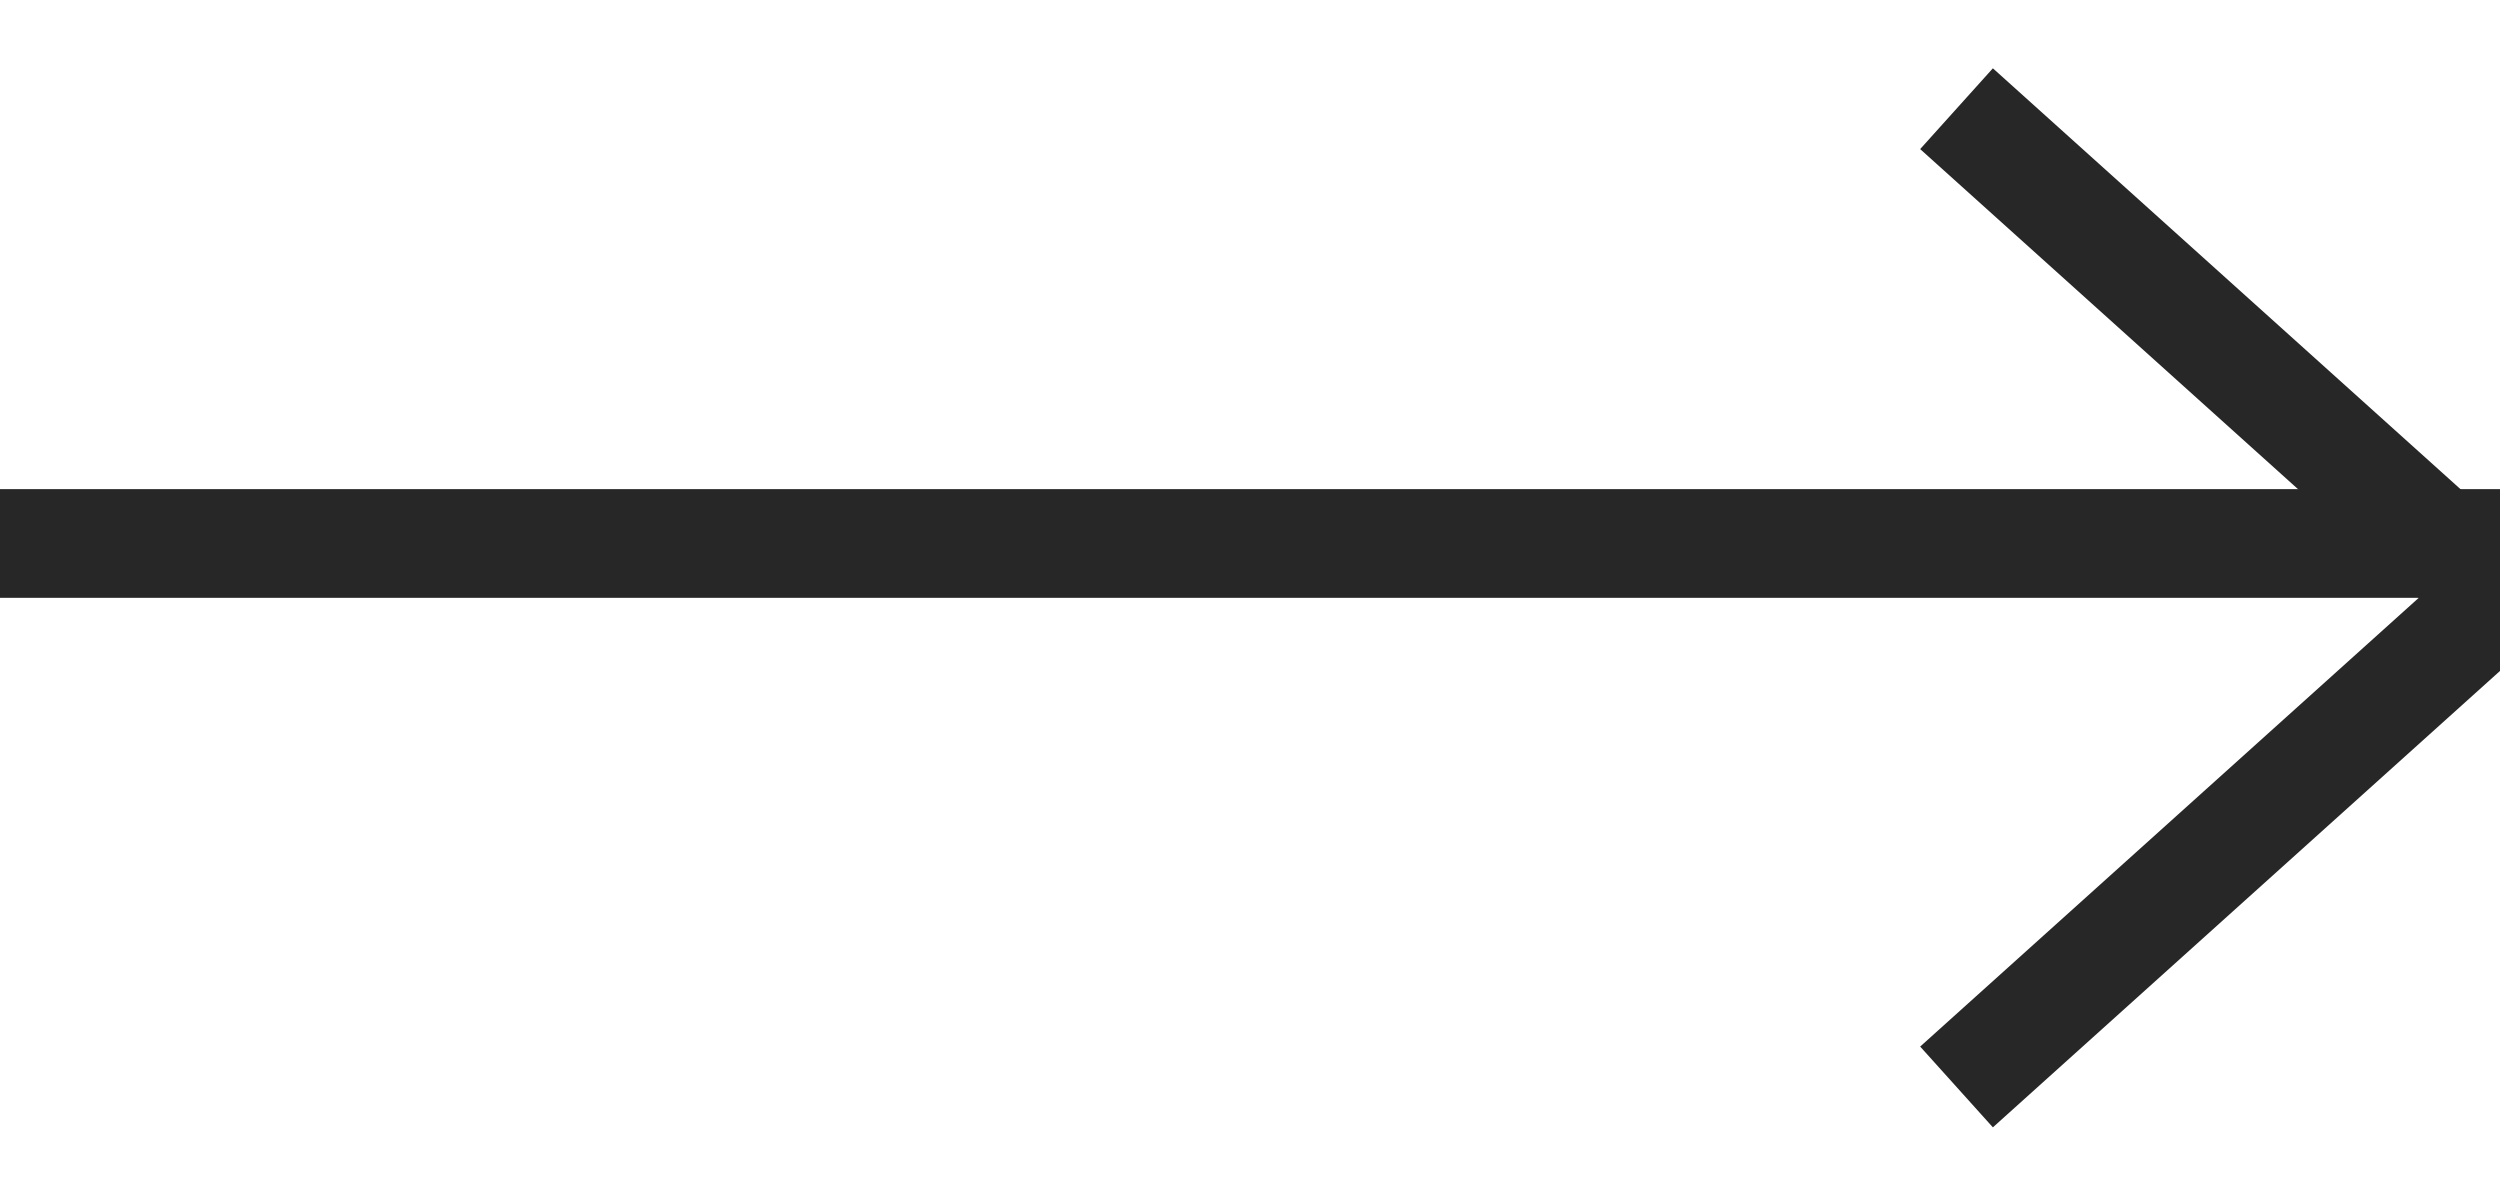 <?xml version="1.0" encoding="UTF-8"?>
<svg width="23px" height="11px" viewBox="0 0 23 11" version="1.1" xmlns="http://www.w3.org/2000/svg" xmlns:xlink="http://www.w3.org/1999/xlink">
    <!-- Generator: Sketch 47.1 (45422) - http://www.bohemiancoding.com/sketch -->
    <title>arrow_black</title>
    <desc>Created with Sketch.</desc>
    <defs></defs>
    <g id="Page-1" stroke="none" stroke-width="1" fill="none" fill-rule="evenodd">
        <g id="landing-readysolution" transform="translate(-981, -3750)" stroke="#272727">
            <g id="Group-5" transform="translate(919, 3609)">
                <g id="arrow_black" transform="translate(62, 142)">
                    <path d="M23,4 L0,4" id="Shape"></path>
                    <polyline id="Shape" points="18 0 23 4.5 18 9"></polyline>
                </g>
            </g>
        </g>
    </g>
</svg>